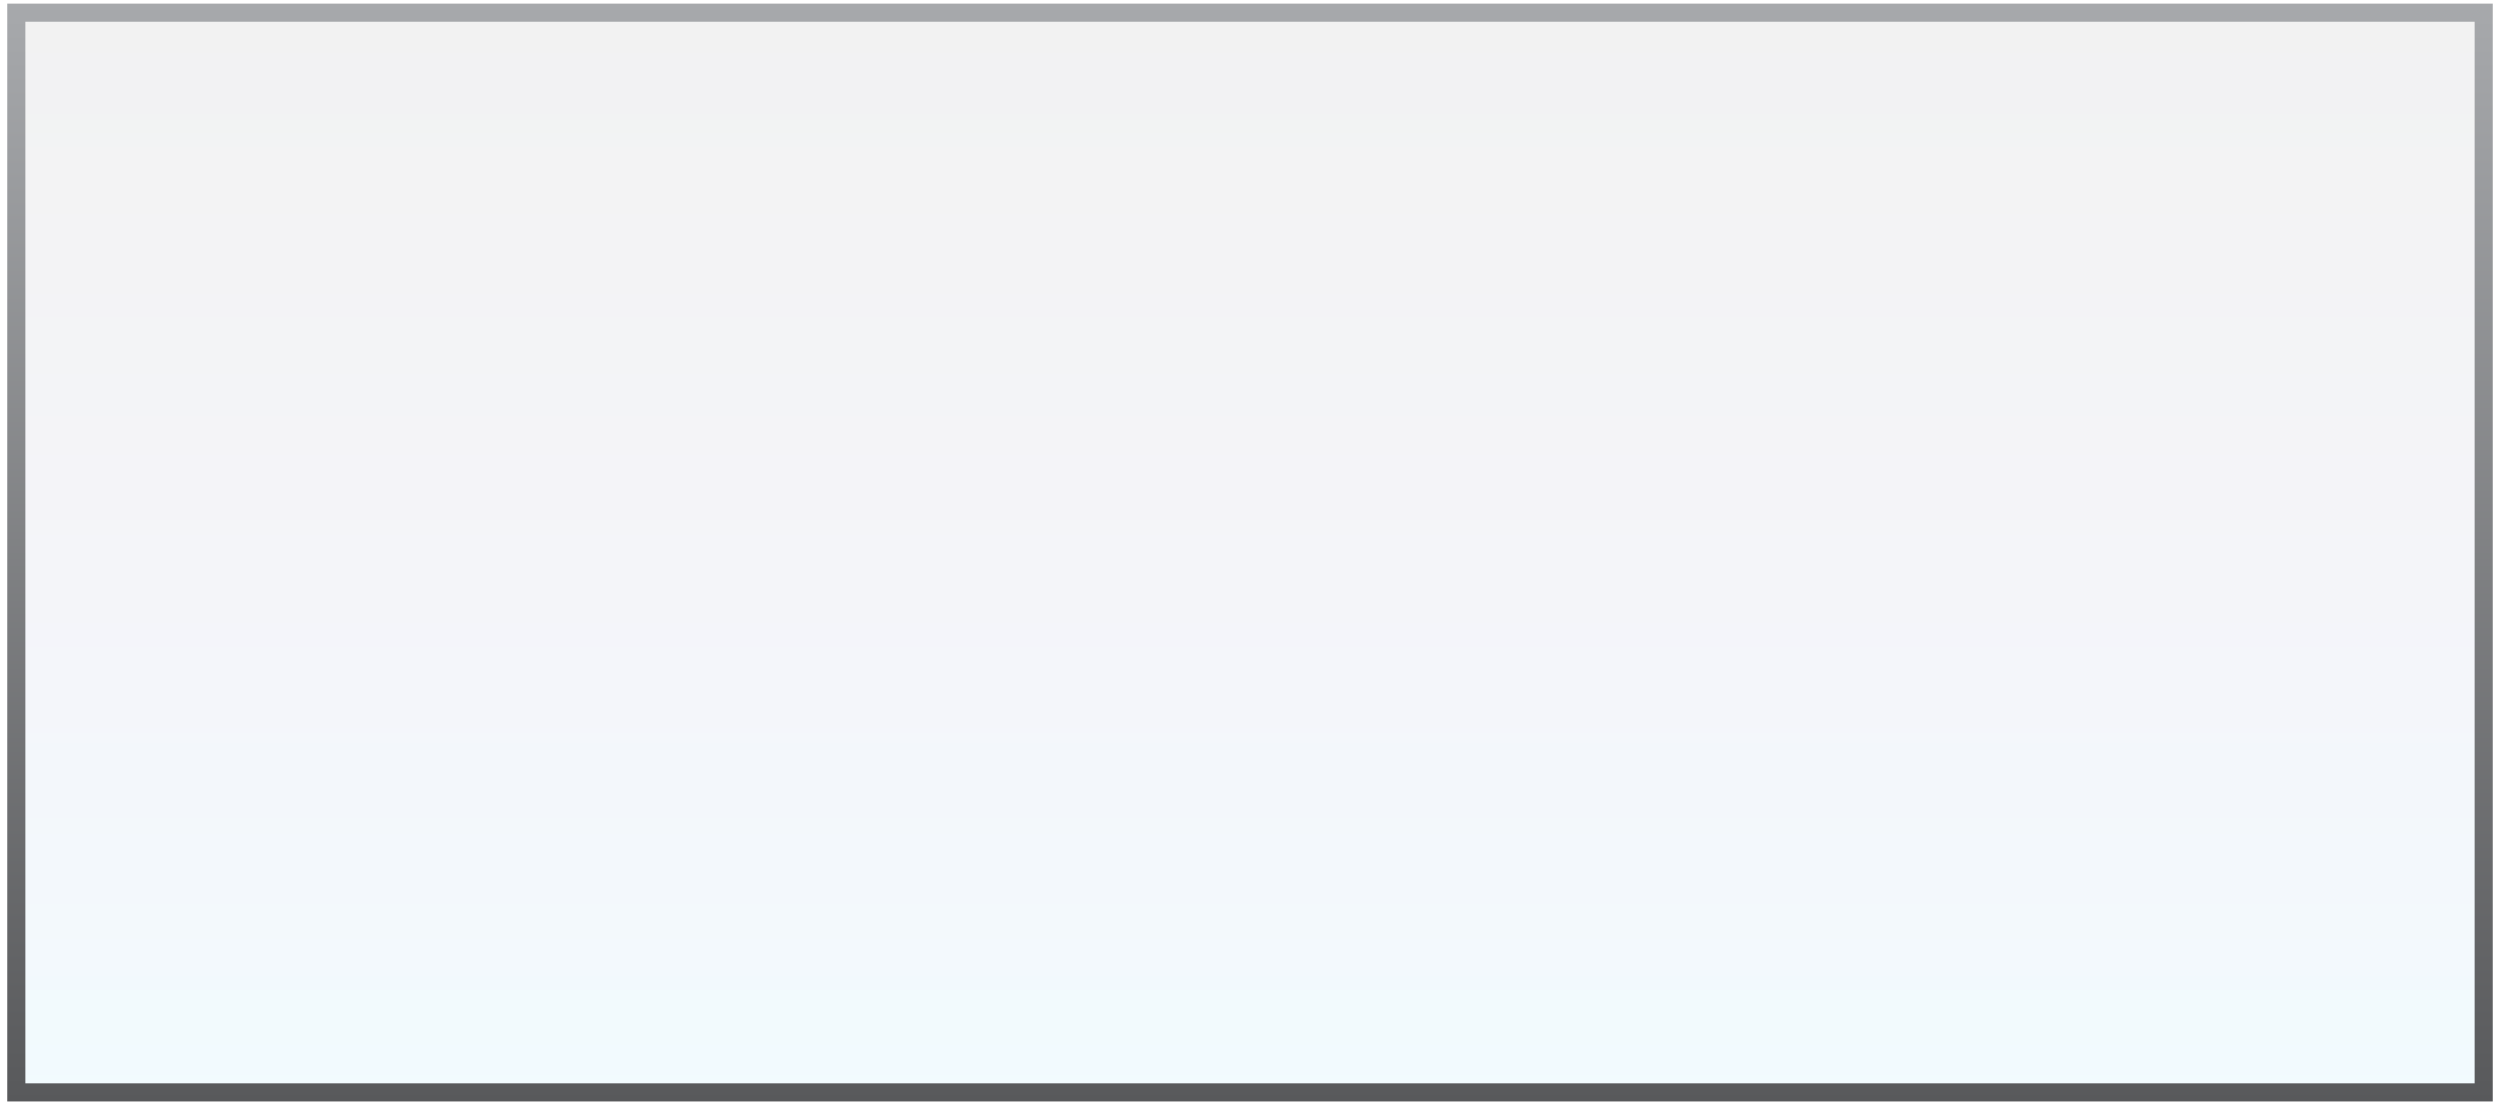 <?xml version="1.0" encoding="utf-8"?>
<!-- Generator: Adobe Illustrator 17.1.0, SVG Export Plug-In . SVG Version: 6.00 Build 0)  -->
<!DOCTYPE svg PUBLIC "-//W3C//DTD SVG 1.0//EN" "http://www.w3.org/TR/2001/REC-SVG-20010904/DTD/svg10.dtd">
<svg version="1.0" id="Layer_1" xmlns="http://www.w3.org/2000/svg" xmlns:xlink="http://www.w3.org/1999/xlink" x="0px" y="0px"
	 viewBox="0 0 138 61" enable-background="new 0 0 138 61" xml:space="preserve">
<linearGradient id="SVGID_1_" gradientUnits="userSpaceOnUse" x1="69" y1="0.69" x2="69" y2="60.31">
	<stop  offset="0" style="stop-color:#000000;stop-opacity:5.000000e-02"/>
	<stop  offset="0.536" style="stop-color:#2B3990;stop-opacity:5.000000e-02"/>
	<stop  offset="1" style="stop-color:#00AEEF;stop-opacity:5.000000e-02"/>
</linearGradient>
<linearGradient id="SVGID_2_" gradientUnits="userSpaceOnUse" x1="69" y1="0.19" x2="69" y2="60.81">
	<stop  offset="0" style="stop-color:#A7A9AC"/>
	<stop  offset="1" style="stop-color:#58595B"/>
</linearGradient>
<rect x="0.9" y="0.7" fill="url(#SVGID_1_)" stroke="url(#SVGID_2_)" stroke-miterlimit="10" width="136.2" height="59.6"/>
</svg>
